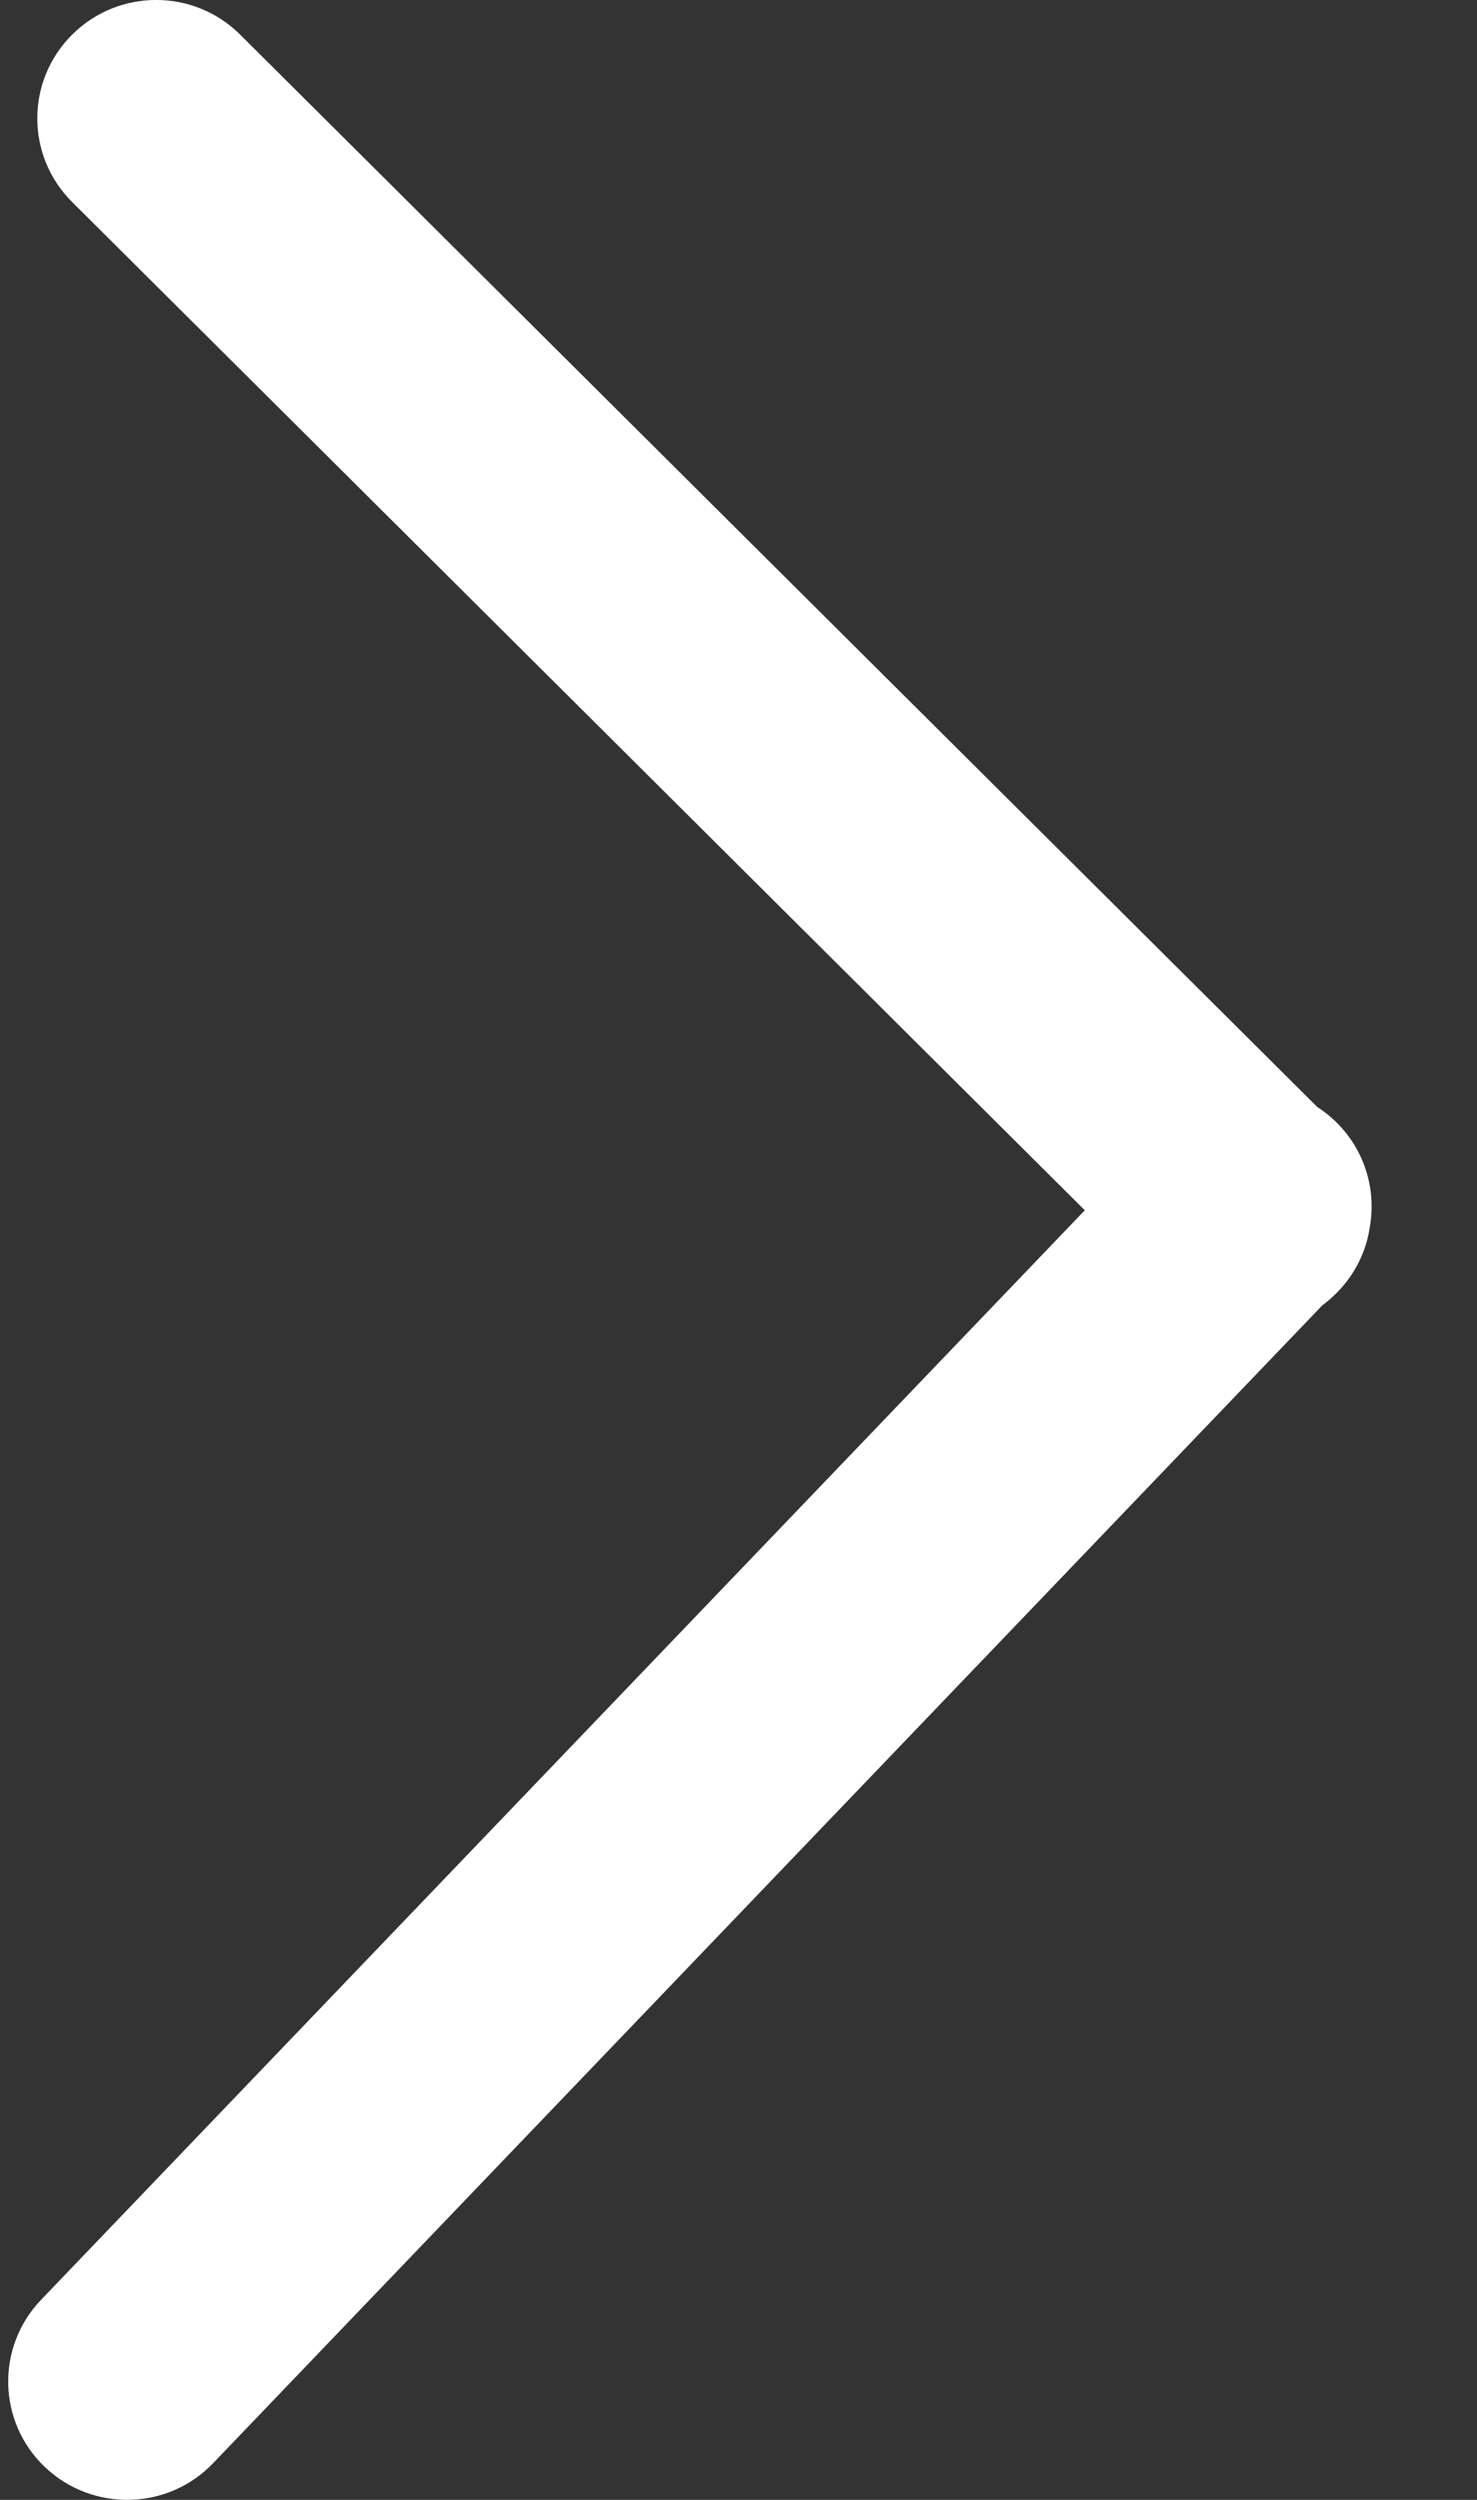 <?xml version="1.0" encoding="UTF-8"?>
<svg width="13px" height="22px" viewBox="0 0 13 22" version="1.1" xmlns="http://www.w3.org/2000/svg" xmlns:xlink="http://www.w3.org/1999/xlink">
    <rect x="0" y="0" width="13" height="22" fill="#333333" stroke="none"/>
    <!-- Generator: Sketch 50 (54983) - http://www.bohemiancoding.com/sketch -->
    <title>icon-next</title>
    <desc>Created with Sketch.</desc>
    <defs></defs>
    <g id="Page-1" stroke="none" stroke-width="1" fill="none" fill-rule="evenodd">
        <g id="icon-next" fill="#fff" fill-rule="nonzero">
            <path d="M0.505,11.487 C0.462,11.455 0.421,11.42 0.383,11.382 C0.215,11.215 0.116,11.006 0.086,10.789 C0.031,10.46 0.135,10.111 0.396,9.863 C0.444,9.817 0.496,9.777 0.55,9.742 L10.03,0.305 C10.438,-0.102 11.101,-0.102 11.509,0.305 C11.918,0.712 11.918,1.371 11.509,1.778 L2.596,10.651 L11.783,20.24 C12.181,20.656 12.166,21.315 11.748,21.712 C11.329,22.109 10.667,22.094 10.268,21.677 L0.505,11.487 Z" transform="translate(6.072, 11) scale(-1, 1) translate(-6.072, -11) "></path>
        </g>
    </g>
</svg>